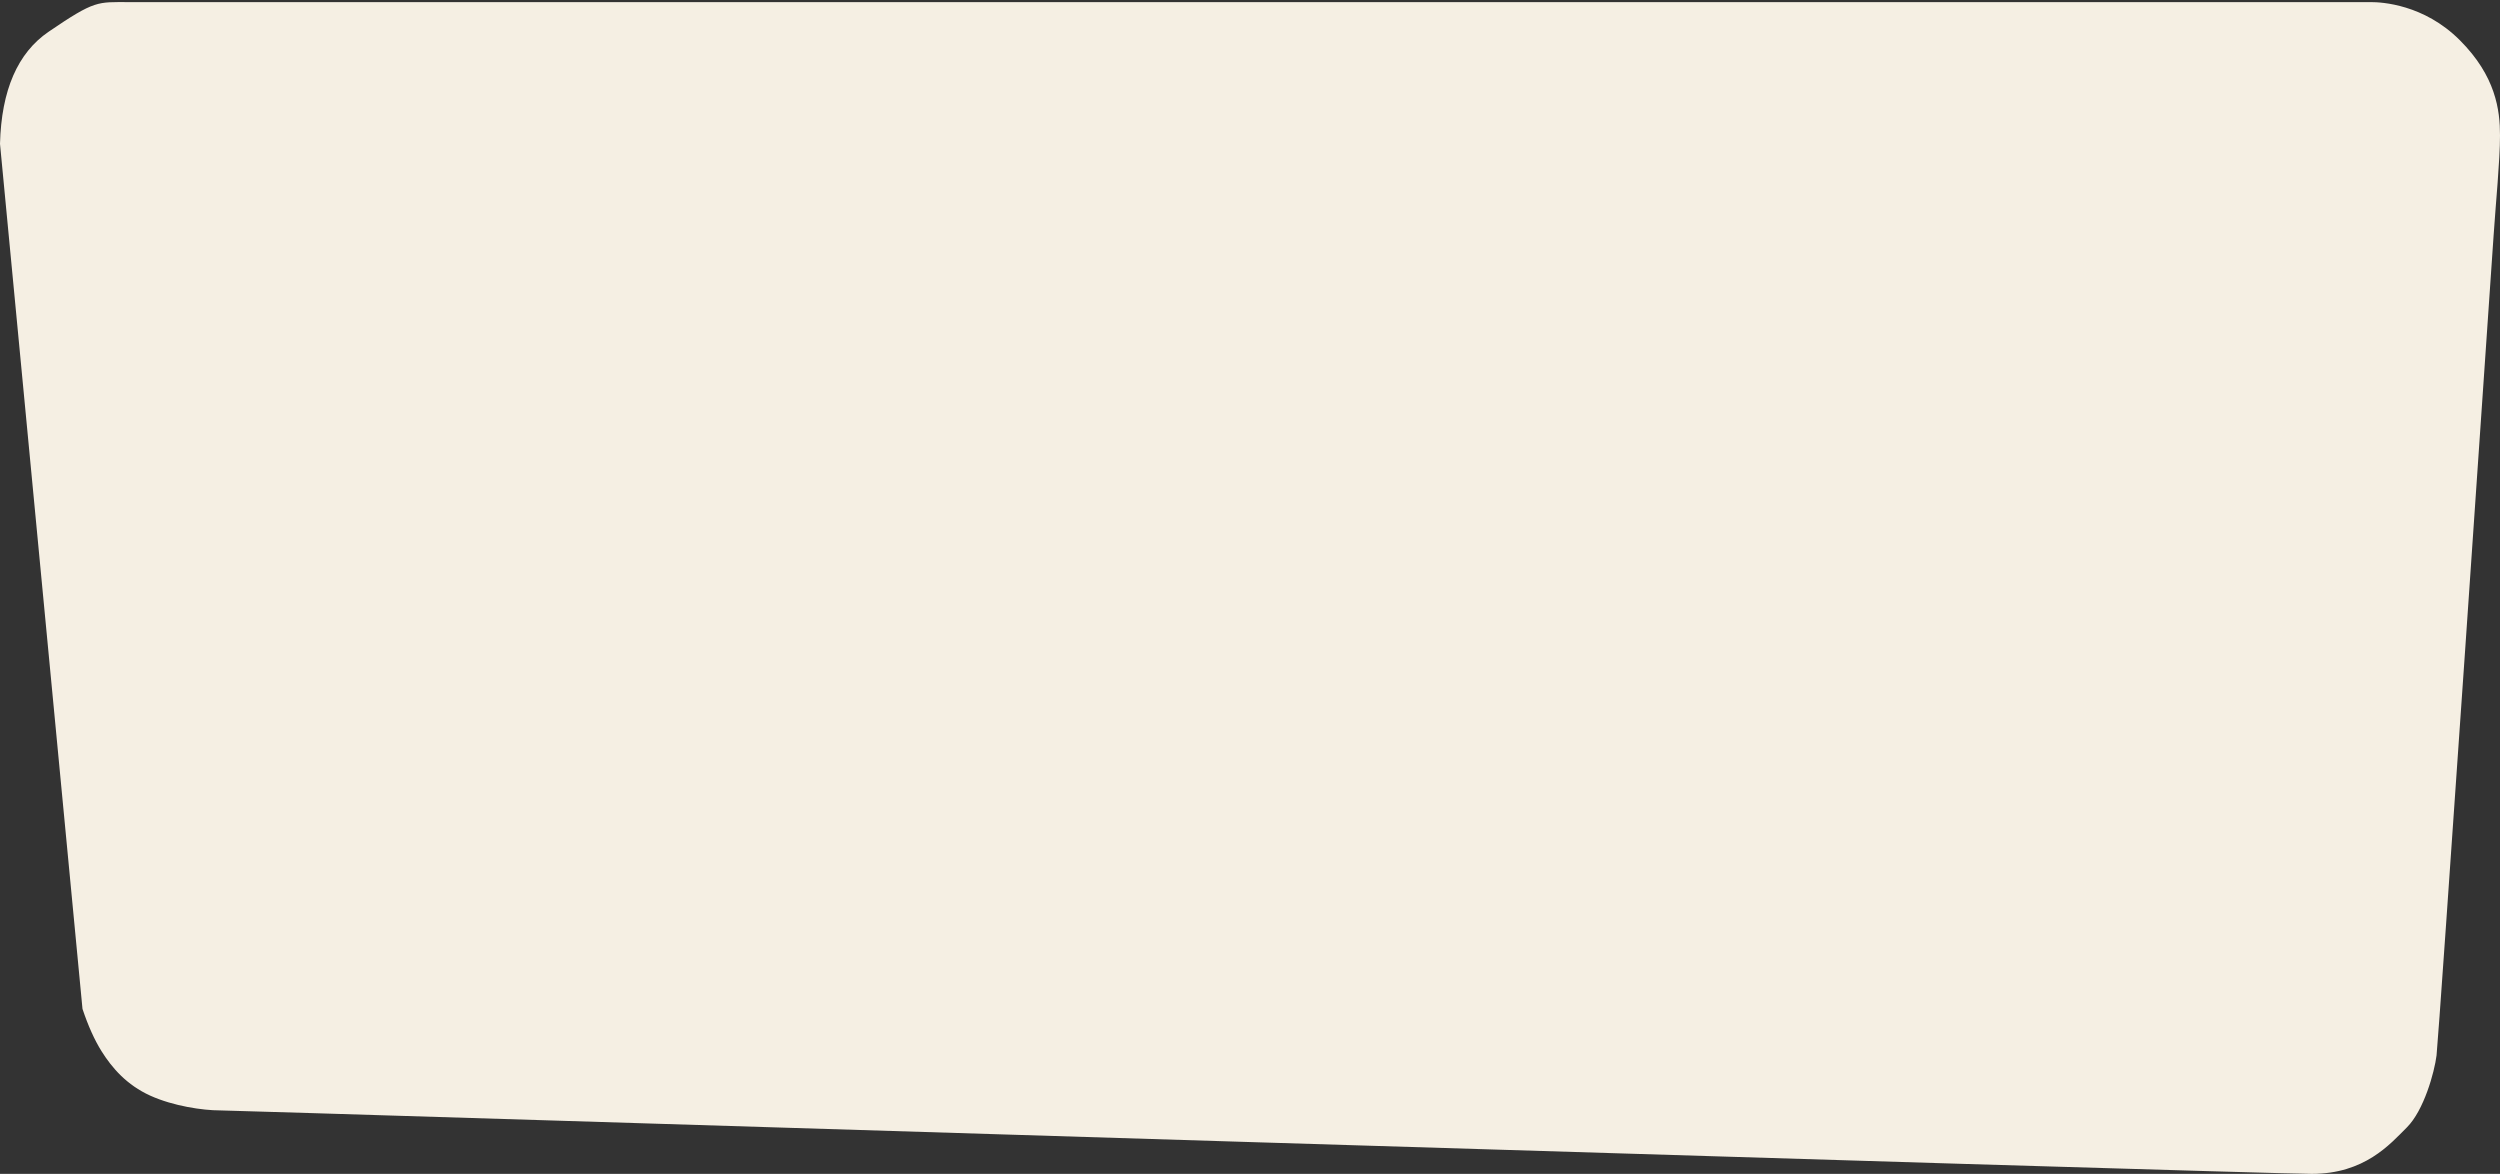 <?xml version="1.0" encoding="UTF-8"?>
<svg width="1182px" height="555px" viewBox="0 0 1182 555" version="1.1" xmlns="http://www.w3.org/2000/svg" xmlns:xlink="http://www.w3.org/1999/xlink">
    <rect x="0" y="0" width="1182" height="555" fill="#333333" stroke="none"/>
    <!-- Generator: Sketch 62 (91390) - https://sketch.com -->
    <title>Path</title>
    <desc>Created with Sketch.</desc>
    <g id="Page-1" stroke="none" stroke-width="1" fill="none" fill-rule="evenodd">
        <path d="M39,477 L0,68 C0.667,42.667 8.333,25 23,15 C45,-1.82076576e-14 46,1 61,1 C76,1 1116,1 1121,1 C1126,1 1146,2 1163,19 C1180,36 1182,52 1182,64 C1182,76 1180,96 1179,111 C1178,126 1153,491 1152,499 C1151,507 1146,525 1138,533 C1130,541 1118,555 1093,555 C1068,555 112,525 104,525 C96,525 82,523 71,518 C60,513 53,505 48,497 C44.667,491.667 41.667,485 39,477 Z" id="Path" fill="#F5EFE3"></path>
    </g>
</svg>